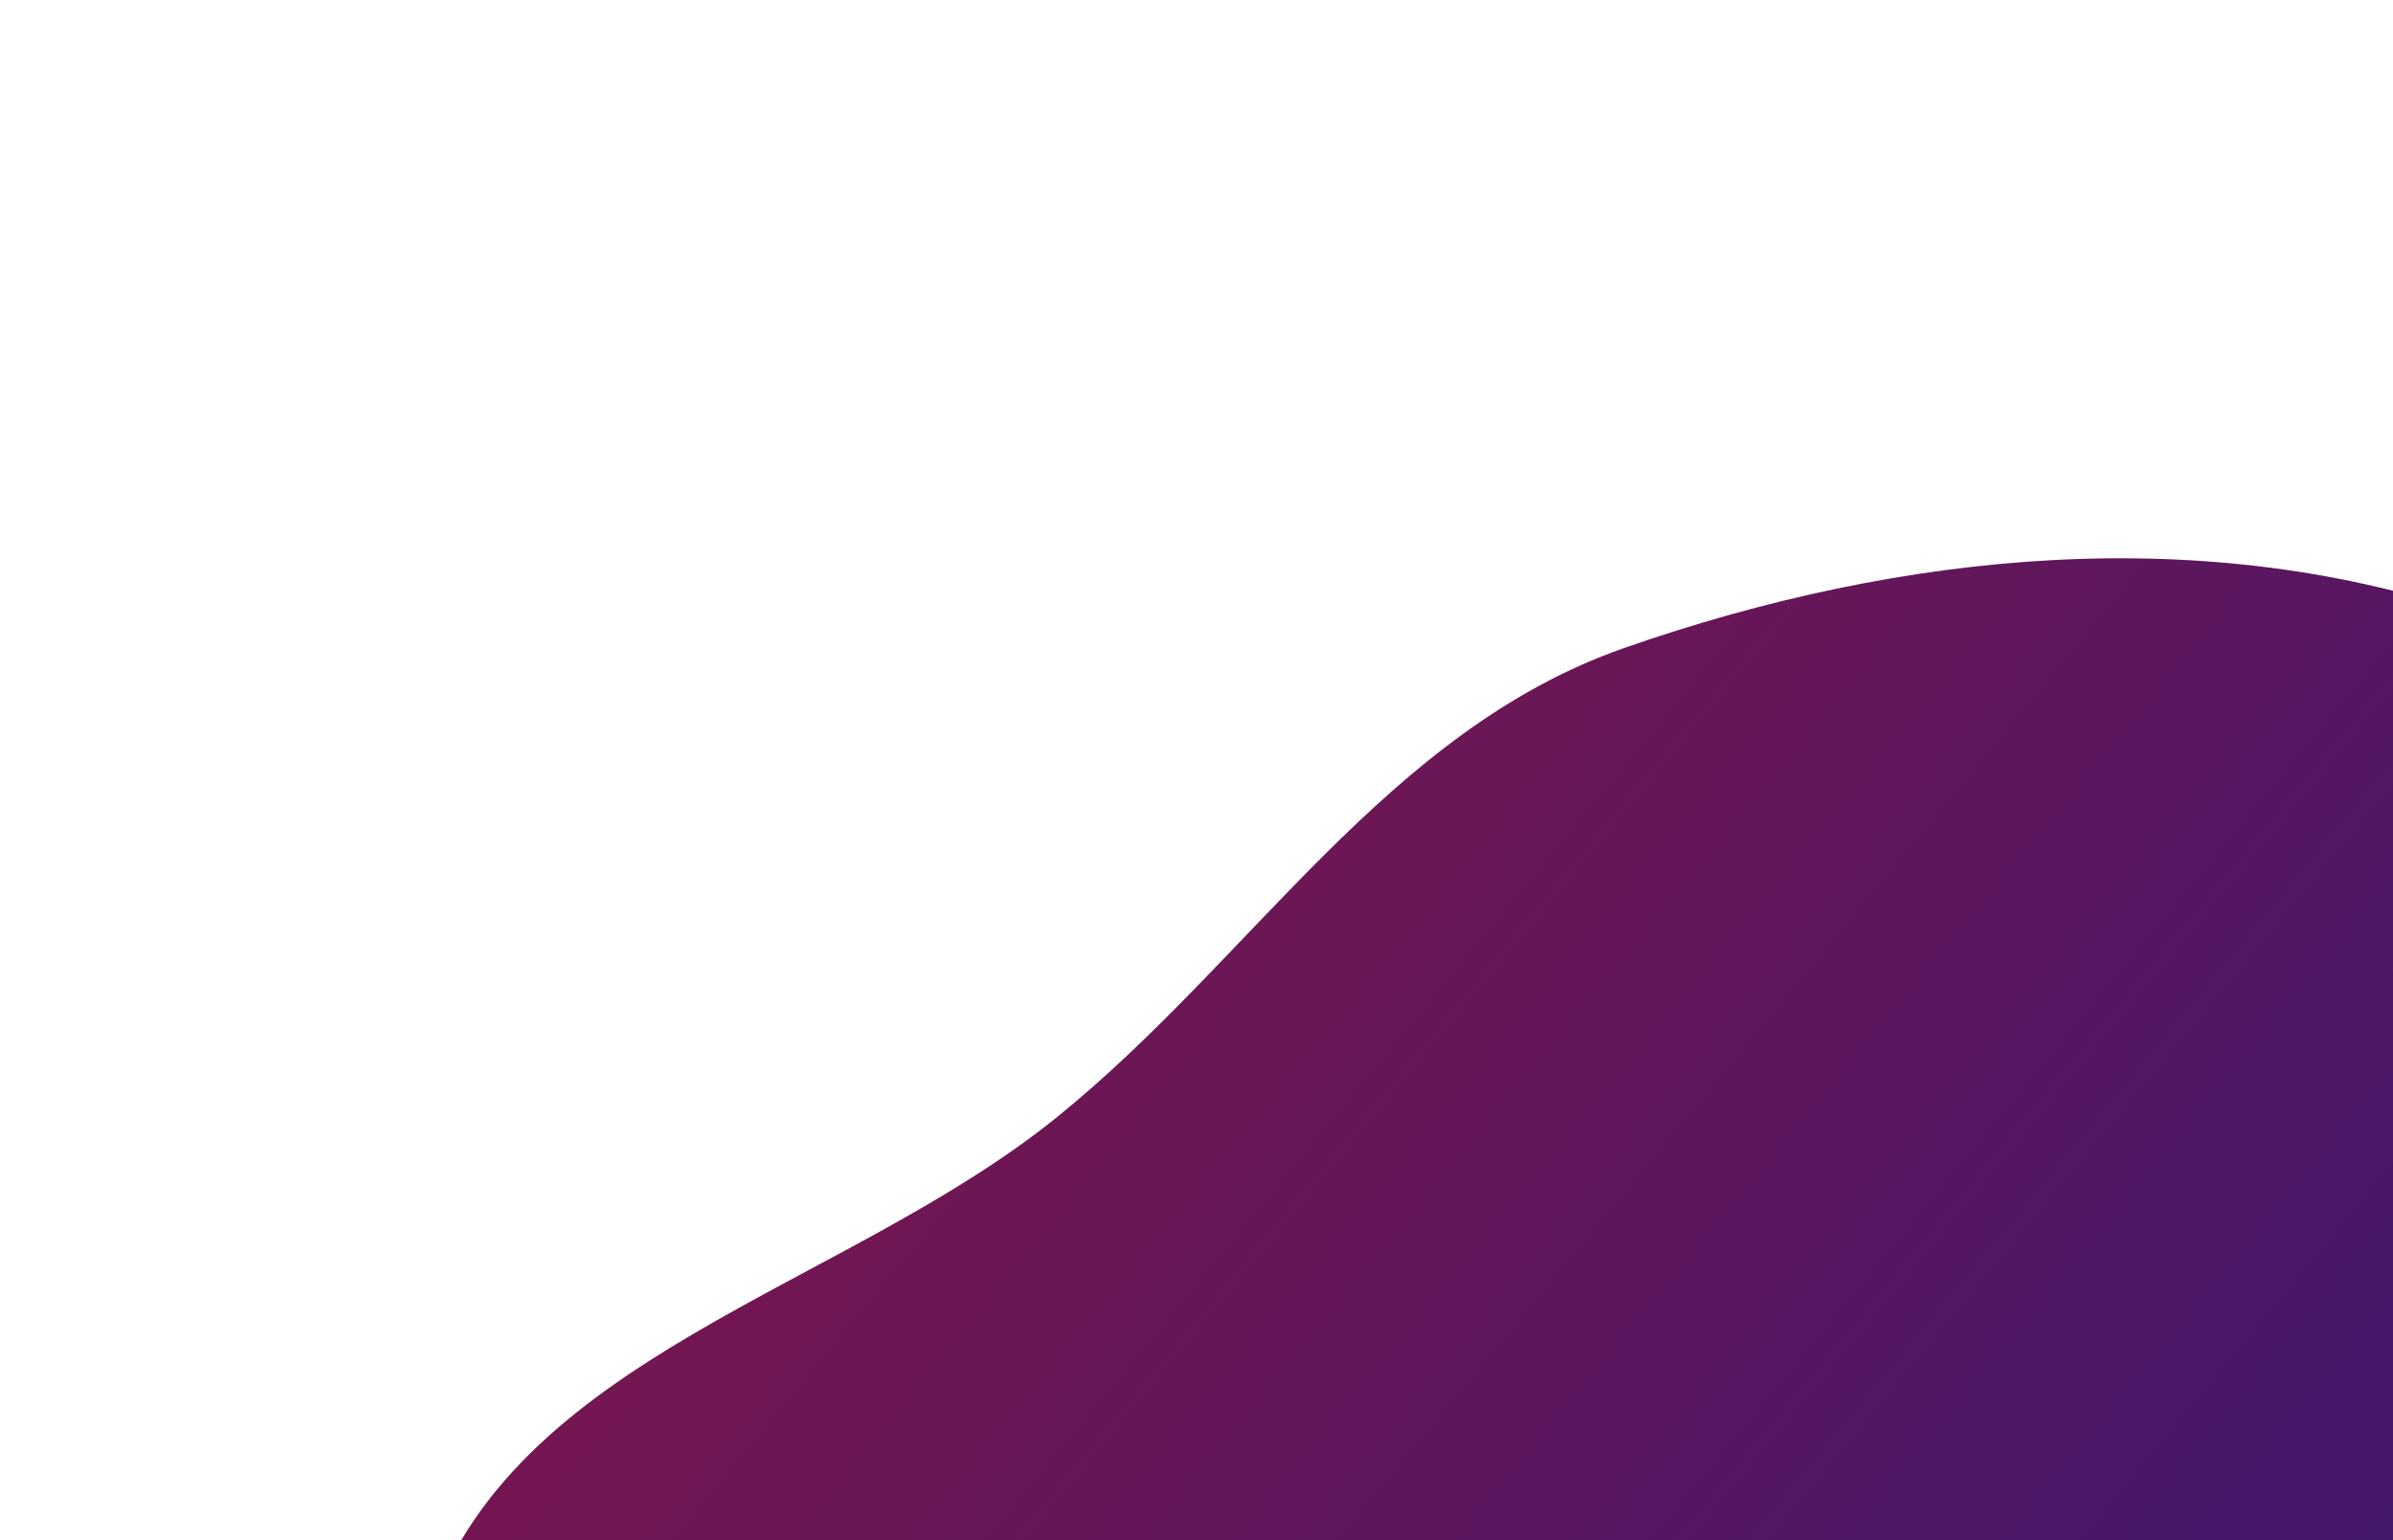 <svg width="1802" height="1160" viewBox="0 0 1802 1160" fill="none" xmlns="http://www.w3.org/2000/svg">
<g filter="url(#filter0_d)">
<path fill-rule="evenodd" clip-rule="evenodd" d="M487.805 1808.31C383.118 1626.98 257.281 1418.18 320.902 1218.7C383.94 1021.04 635.085 971.59 796.303 841.008C943.349 721.906 1044.39 550.452 1223.02 488.017C1432.05 414.958 1661.83 391.869 1870.65 465.505C2104.14 547.837 2339.68 689.09 2437.83 916.384C2535.37 1142.26 2475.34 1409 2375.08 1633.68C2287.87 1829.13 2095.3 1939.99 1923.9 2068.16C1771.65 2182.01 1624.61 2310.96 1436.13 2335.8C1245.83 2360.88 1057.71 2297.73 889.974 2204.43C721.412 2110.67 584.242 1975.36 487.805 1808.31Z" fill="url(#paint0_linear)"/>
</g>
<defs>
<filter id="filter0_d" x="0.053" y="0.912" width="2911.25" height="2730.43" filterUnits="userSpaceOnUse" color-interpolation-filters="sRGB">
<feFlood flood-opacity="0" result="BackgroundImageFix"/>
<feColorMatrix in="SourceAlpha" type="matrix" values="0 0 0 0 0 0 0 0 0 0 0 0 0 0 0 0 0 0 127 0"/>
<feOffset/>
<feGaussianBlur stdDeviation="50"/>
<feColorMatrix type="matrix" values="0 0 0 0 0 0 0 0 0 0 0 0 0 0 0 0 0 0 0.36 0"/>
<feBlend mode="normal" in2="BackgroundImageFix" result="effect1_dropShadow"/>
<feBlend mode="normal" in="SourceGraphic" in2="effect1_dropShadow" result="shape"/>
</filter>
<linearGradient id="paint0_linear" x1="-1216.39" y1="909.871" x2="954.006" y2="2703.41" gradientUnits="userSpaceOnUse">
<stop stop-color="#B01531"/>
<stop offset="1" stop-color="#341773"/>
</linearGradient>
</defs>
</svg>
